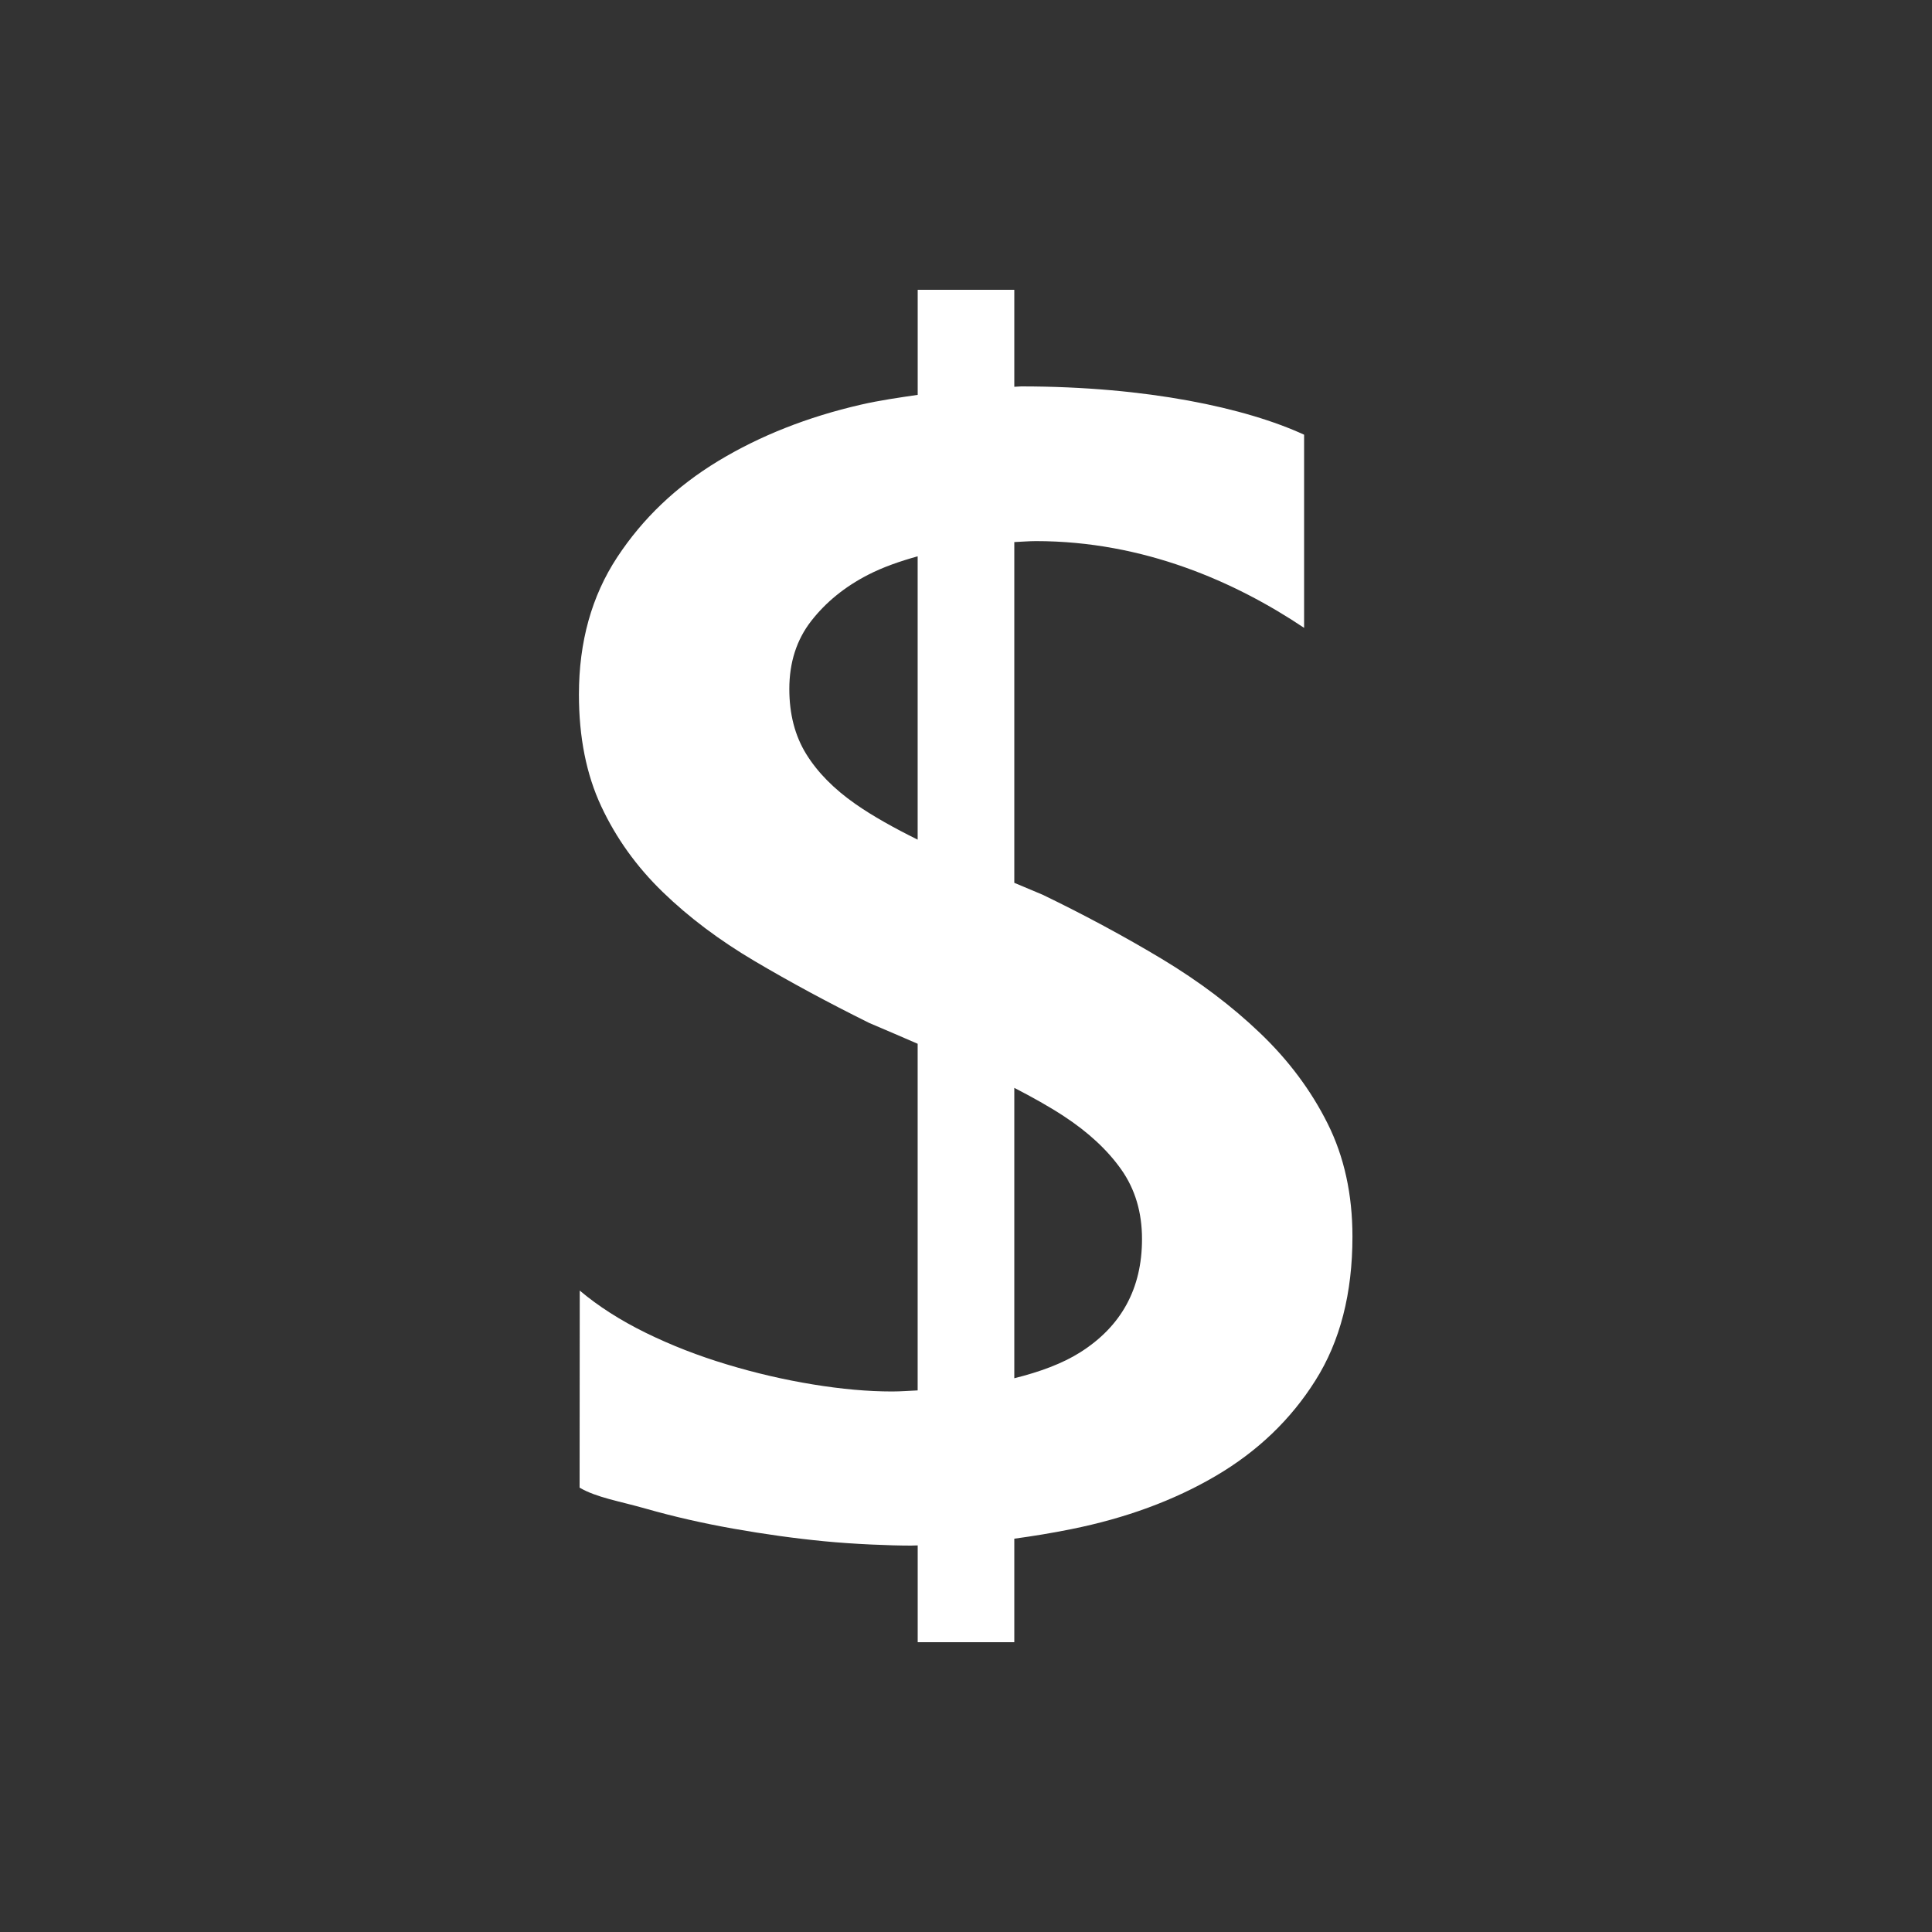<?xml version="1.0" encoding="utf-8"?>
<!-- Generator: Adobe Illustrator 15.1.0, SVG Export Plug-In  -->
<!DOCTYPE svg PUBLIC "-//W3C//DTD SVG 1.1//EN" "http://www.w3.org/Graphics/SVG/1.1/DTD/svg11.dtd">
<svg version="1.1"
	 xmlns="http://www.w3.org/2000/svg" xmlns:xlink="http://www.w3.org/1999/xlink" xmlns:a="http://ns.adobe.com/AdobeSVGViewerExtensions/3.0/"
	 x="0px" y="0px" width="40px" height="40px" viewBox="0 0 40 40" overflow="visible" enable-background="new 0 0 40 40"
	 xml:space="preserve">
<rect x="0" y="0" width="40" height="40" fill="#333333" stroke="none"/>
<defs>
</defs>
<path fill-rule="evenodd" clip-rule="evenodd" fill="#FFFFFF" d="M27.487,23.262c-0.343-0.686-0.808-1.309-1.395-1.87
	c-0.586-0.562-1.266-1.074-2.038-1.539c-0.773-0.464-1.595-0.907-2.466-1.328C21.38,18.439,21.196,18.36,21,18.278v-7.055
	c0.149-0.006,0.299-0.02,0.449-0.02c2.23,0,4.133,0.846,5.551,1.796V9c-1.196-0.551-3.243-1-5.857-1C21.094,8,21.049,8.008,21,8.008
	V6h-2v2.175c-0.391,0.058-0.78,0.112-1.176,0.203c-1.104,0.254-2.088,0.643-2.953,1.166c-0.866,0.524-1.563,1.188-2.092,1.992
	s-0.793,1.752-0.793,2.843c0,0.885,0.154,1.657,0.462,2.315c0.308,0.659,0.732,1.25,1.272,1.773c0.54,0.524,1.176,1.002,1.908,1.434
	c0.731,0.432,1.521,0.858,2.37,1.279c0.344,0.146,0.675,0.288,1.001,0.43v7.177c-0.179,0.007-0.342,0.022-0.531,0.022
	c-0.499,0-1.045-0.049-1.638-0.146c-0.593-0.097-1.185-0.234-1.777-0.413c-0.593-0.178-1.153-0.396-1.682-0.655
	c-0.529-0.26-0.984-0.551-1.368-0.875L12,30.8c0.349,0.205,0.812,0.276,1.381,0.438s1.173,0.3,1.812,0.413
	c0.639,0.113,1.263,0.2,1.873,0.259c0.61,0.06,1.373,0.09,1.791,0.09c0.05,0,0.094-0.003,0.143-0.004V34h2v-2.143
	c0.385-0.053,0.771-0.115,1.181-0.198c1.127-0.227,2.123-0.593,2.989-1.101c0.865-0.508,1.554-1.166,2.064-1.977
	c0.512-0.81,0.767-1.803,0.767-2.979C28.001,24.728,27.83,23.948,27.487,23.262z M17.711,16.646
	c-0.447-0.312-0.787-0.658-1.02-1.036s-0.349-0.826-0.349-1.345c0-0.55,0.151-1.02,0.453-1.408c0.303-0.389,0.694-0.708,1.177-0.956
	c0.312-0.161,0.661-0.281,1.027-0.383v5.866C18.512,17.143,18.07,16.897,17.711,16.646z M22.364,27.999
	c-0.367,0.232-0.833,0.404-1.364,0.536v-6.012c0.37,0.191,0.719,0.385,1.024,0.585c0.511,0.335,0.908,0.704,1.193,1.109
	c0.284,0.404,0.427,0.883,0.427,1.433C23.645,26.677,23.218,27.459,22.364,27.999z"/>
</svg>